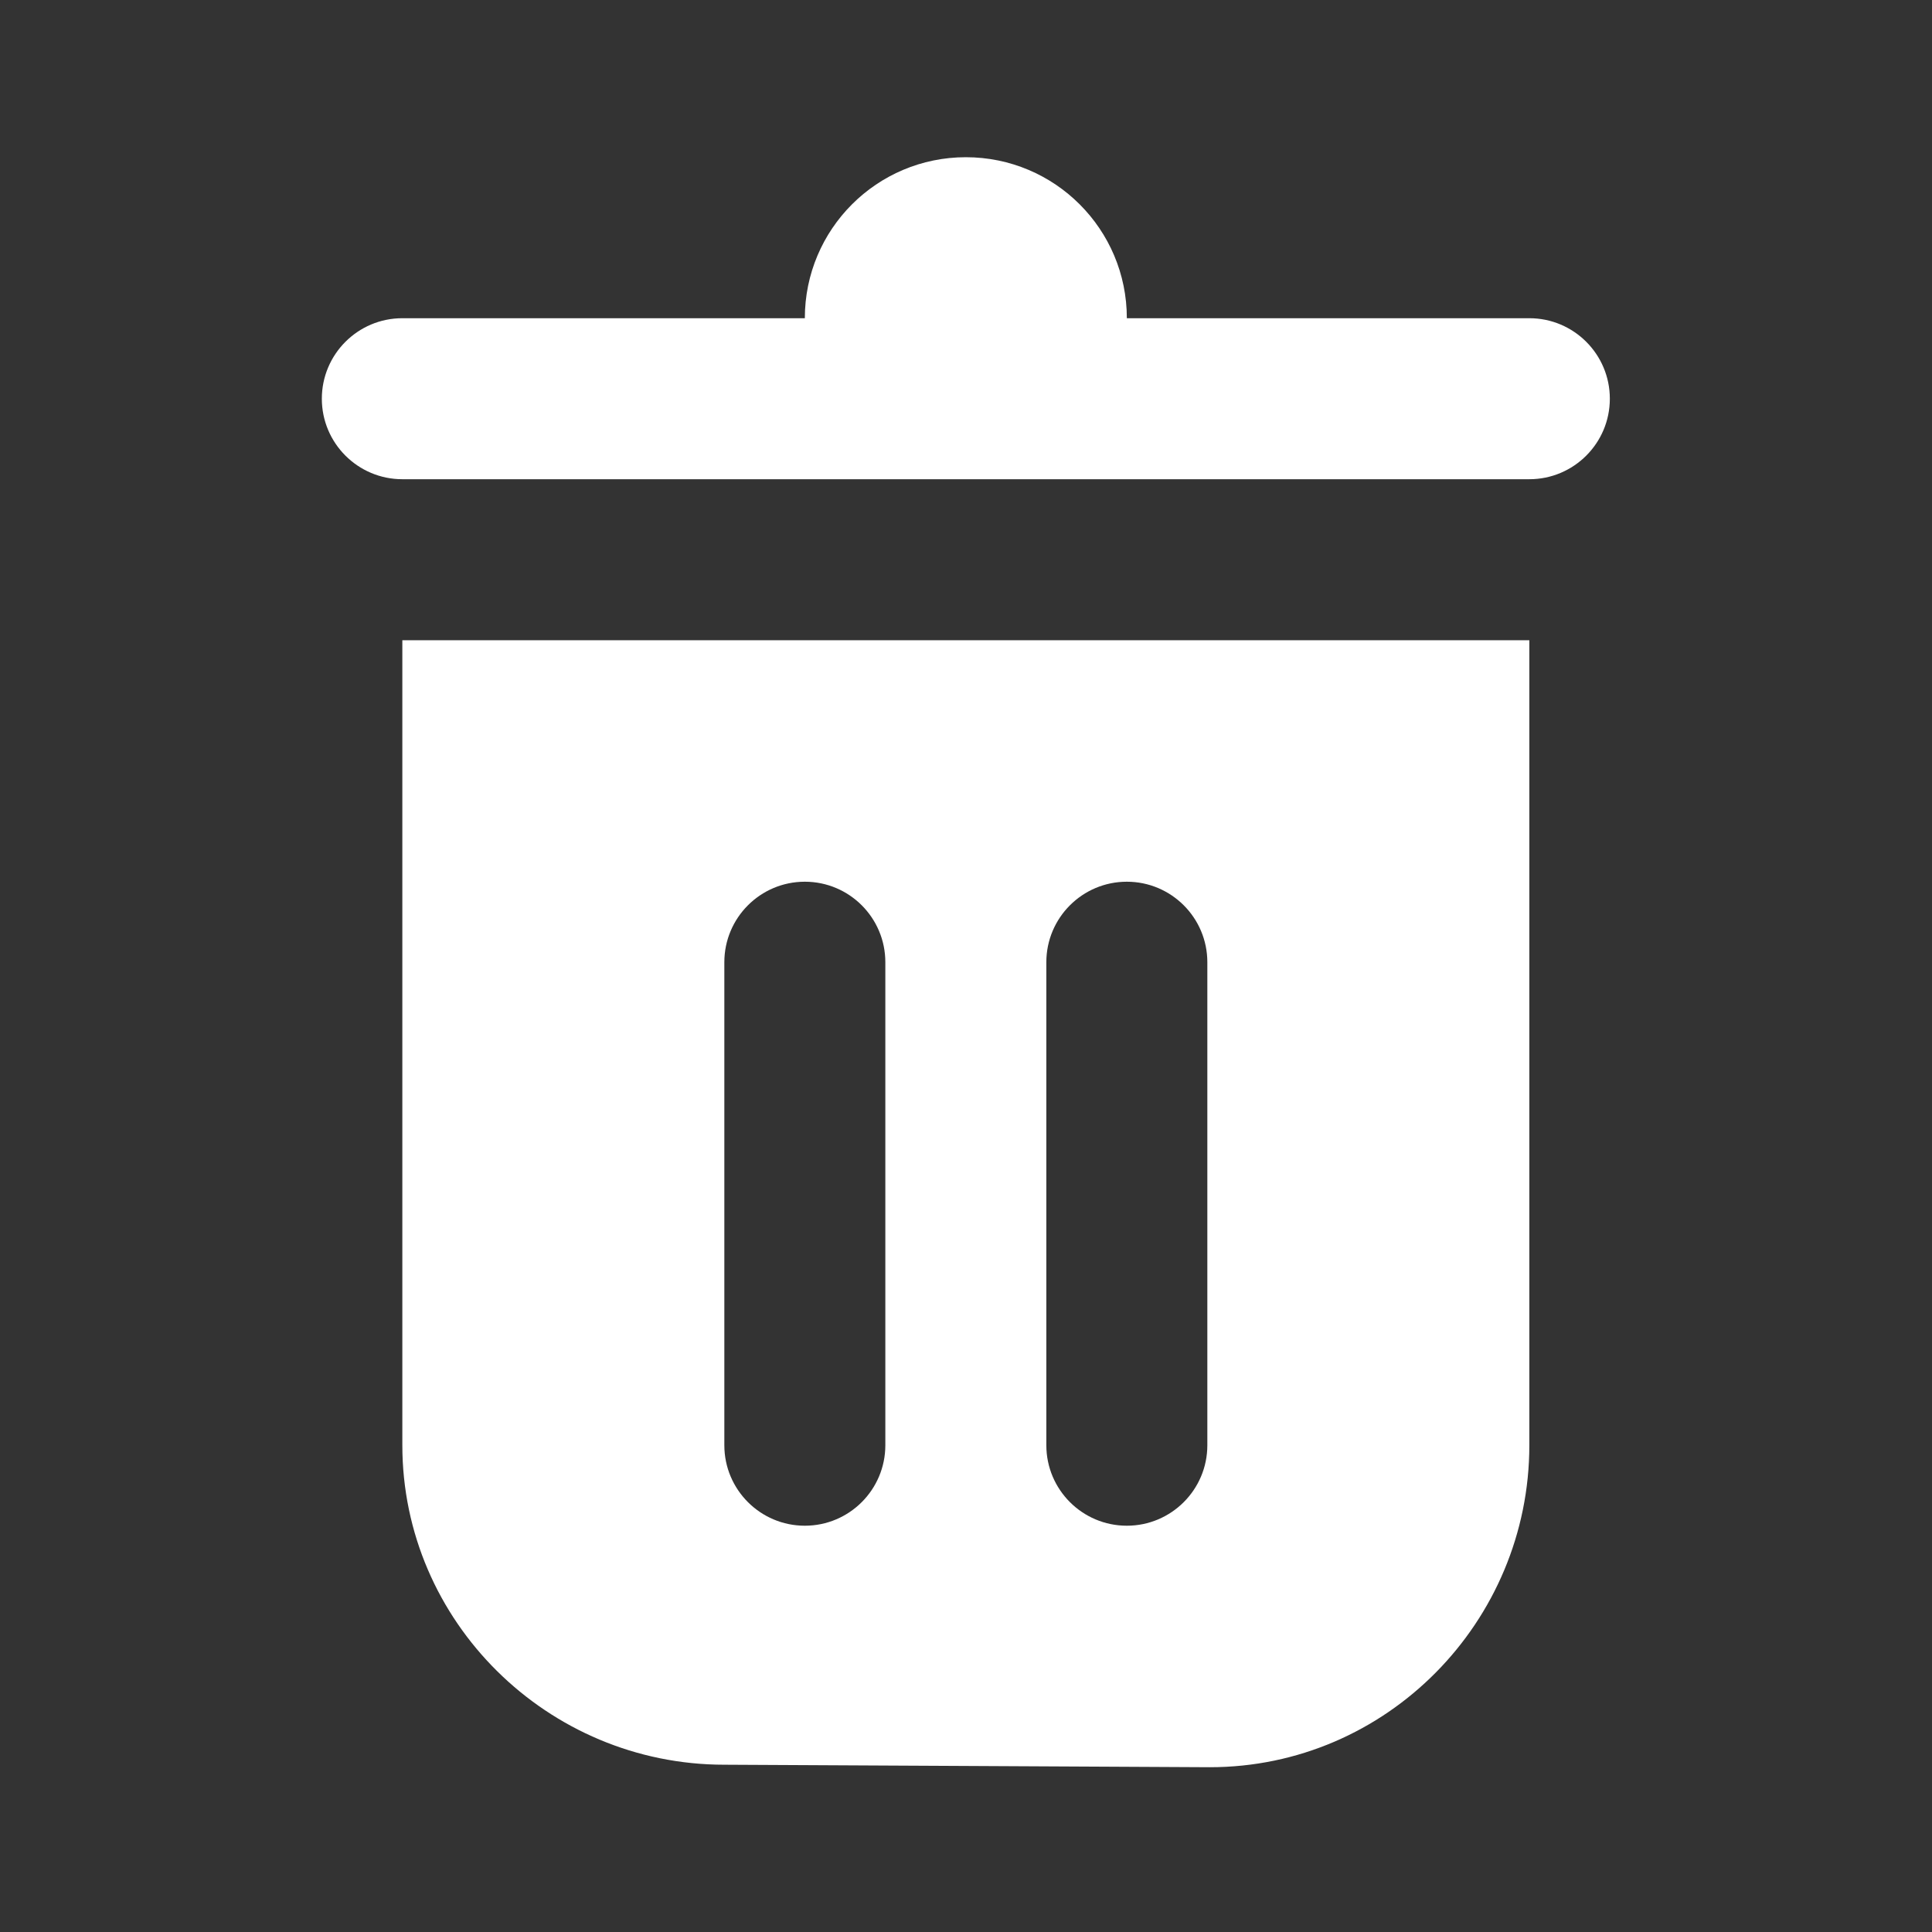 <svg width="24" height="24" viewBox="0 0 24 24" fill="none" xmlns="http://www.w3.org/2000/svg">
<rect x="0" y="0" width="24" height="24" fill="#333333" stroke="none"/>
<path d="M11.998 1.953C10.893 1.953 9.998 2.848 9.998 3.953H4.998C4.446 3.953 3.998 4.401 3.998 4.953C3.998 5.505 4.446 5.953 4.998 5.953H18.998C19.55 5.953 19.998 5.505 19.998 4.953C19.998 4.401 19.55 3.953 18.998 3.953H13.998C13.998 2.848 13.103 1.953 11.998 1.953ZM4.998 7.953V17.953C4.998 20.143 6.803 21.922 8.998 21.922L15.029 21.953C17.224 21.953 18.998 20.148 18.998 17.953V7.953H4.998ZM9.998 10.953C10.55 10.953 10.998 11.401 10.998 11.953V17.953C10.998 18.505 10.55 18.953 9.998 18.953C9.446 18.953 8.998 18.505 8.998 17.953V11.953C8.998 11.401 9.446 10.953 9.998 10.953ZM13.998 10.953C14.55 10.953 14.998 11.401 14.998 11.953V17.953C14.998 18.505 14.55 18.953 13.998 18.953C13.446 18.953 12.998 18.505 12.998 17.953V11.953C12.998 11.401 13.446 10.953 13.998 10.953Z" fill="white"/>
</svg>
